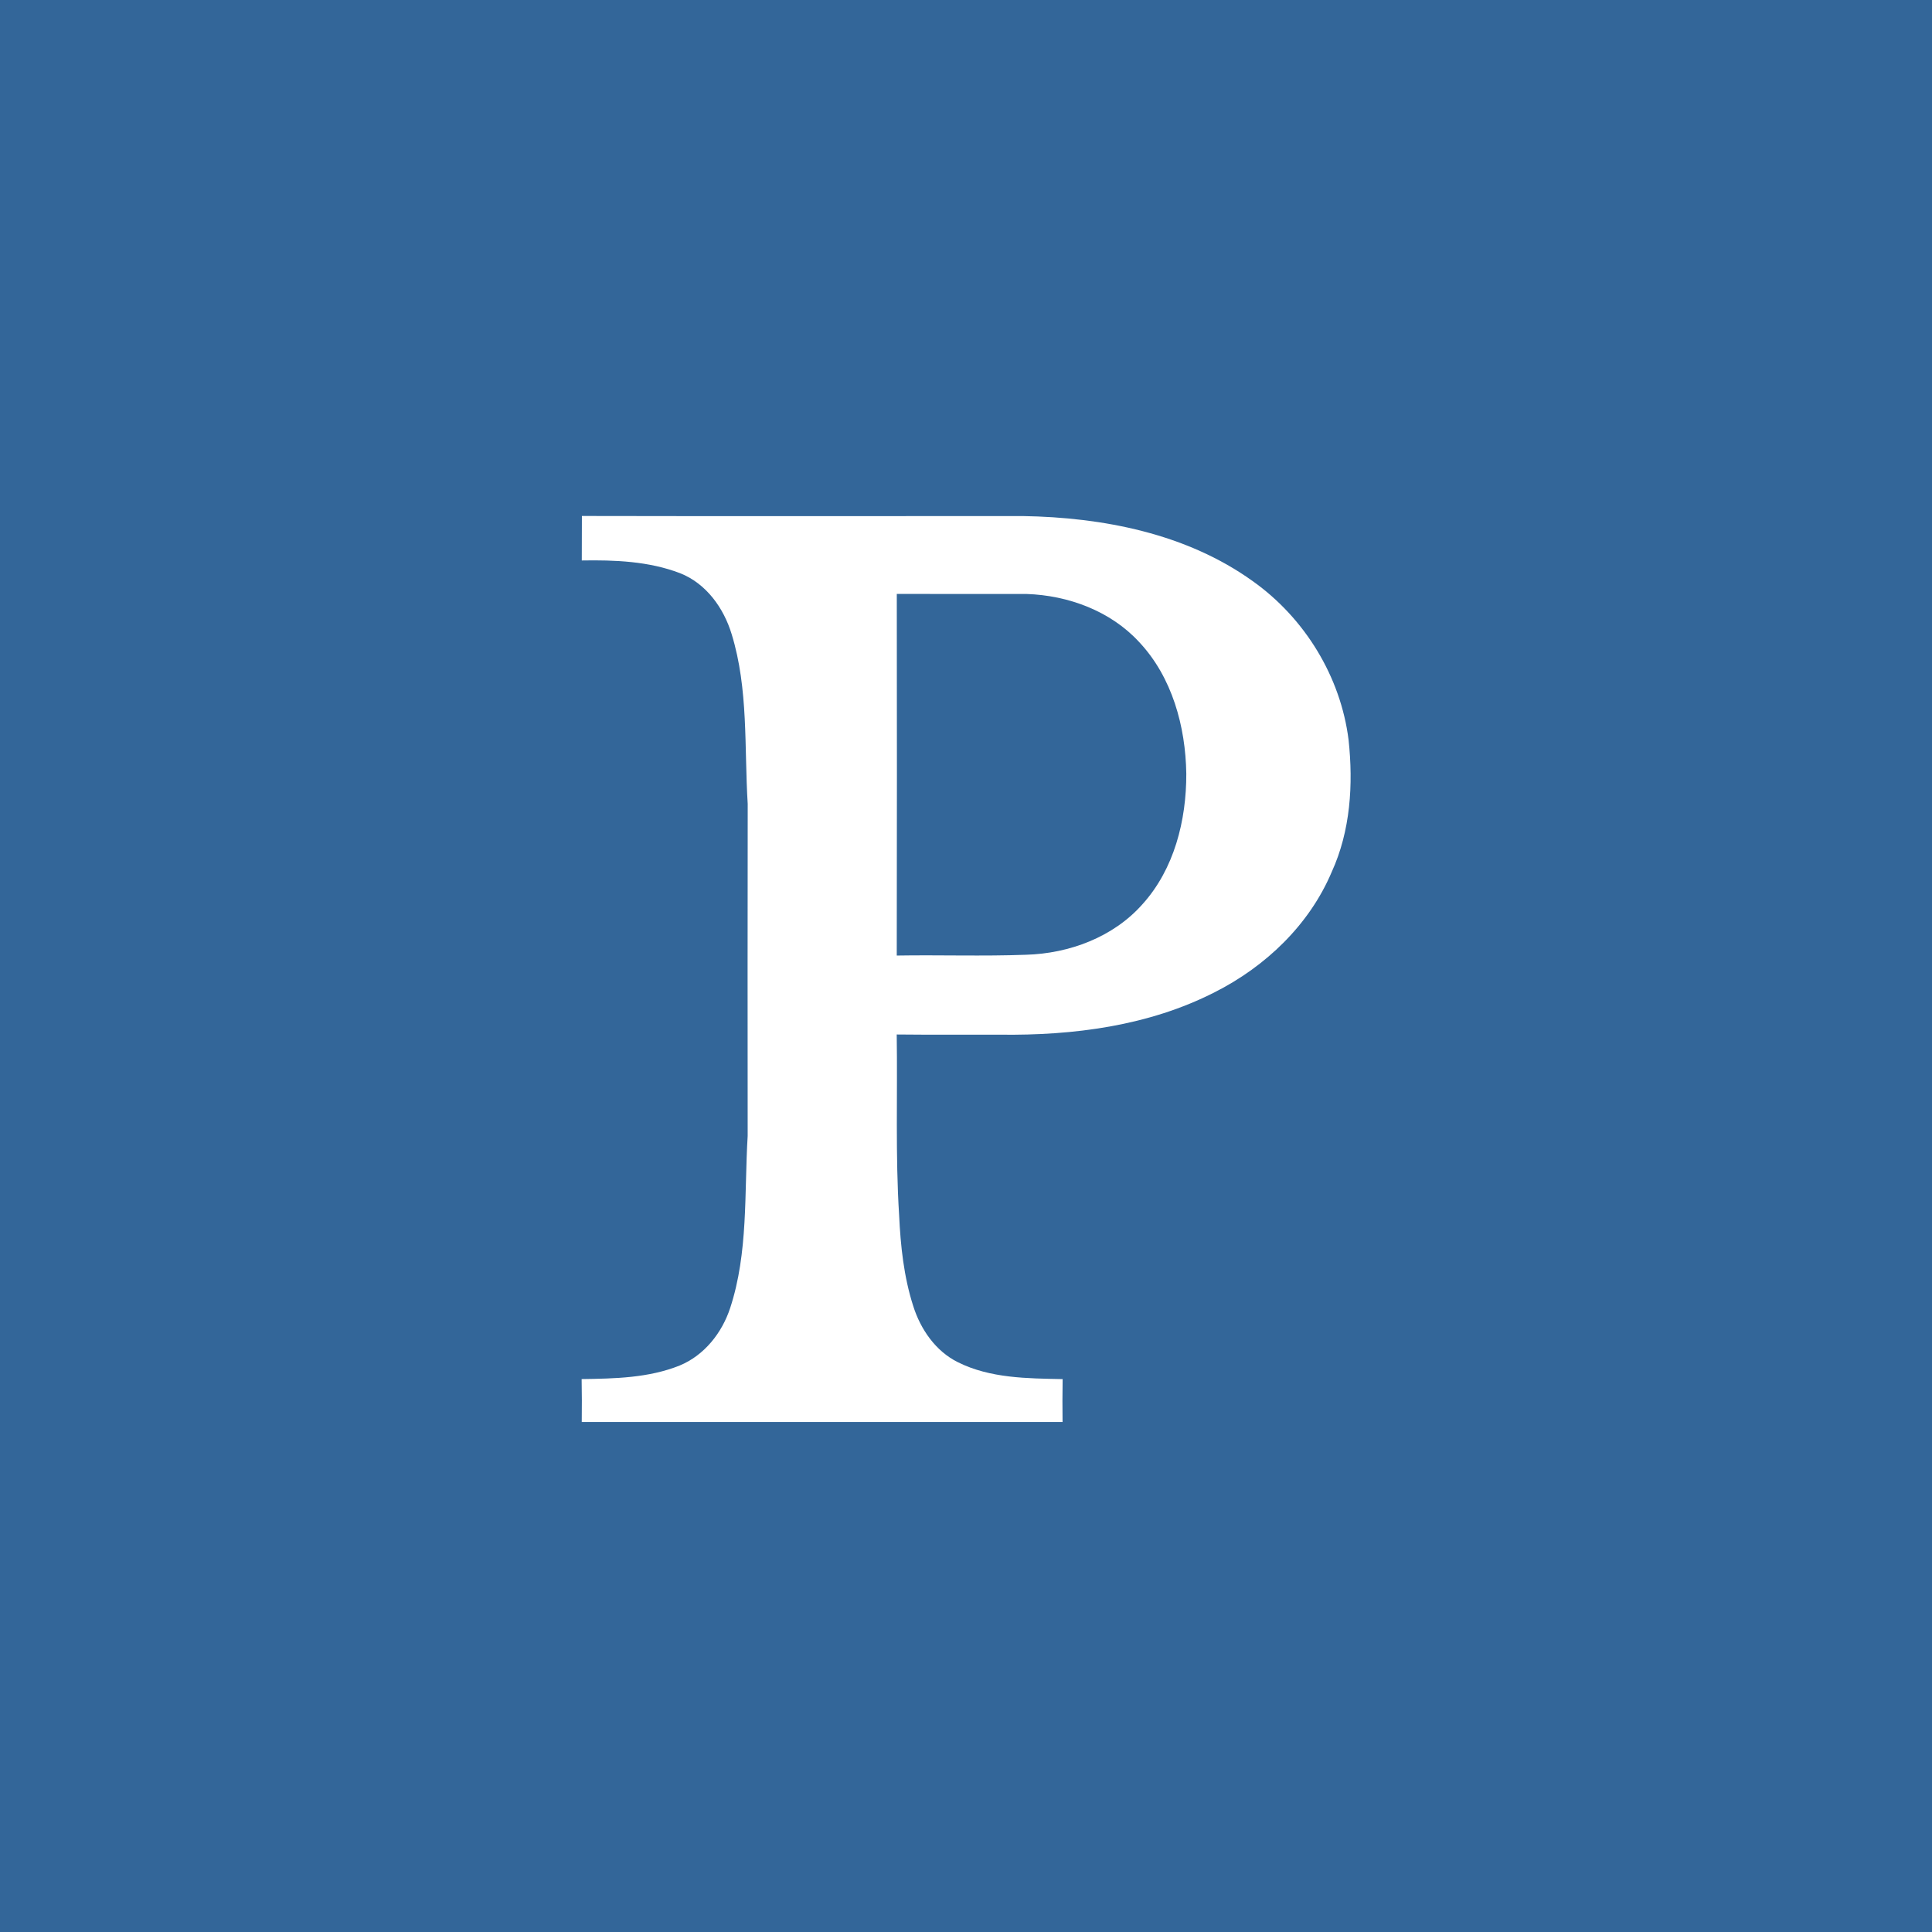 <?xml version="1.0" encoding="UTF-8" ?>
<!DOCTYPE svg PUBLIC "-//W3C//DTD SVG 1.1//EN" "http://www.w3.org/Graphics/SVG/1.1/DTD/svg11.dtd">
<svg width="512pt" height="512pt" viewBox="0 0 512 512" version="1.1" xmlns="http://www.w3.org/2000/svg">
<path fill="#336699" opacity="1.00" d=" M 0.00 0.00 L 512.00 0.00 L 512.00 512.00 L 0.00 512.00 L 0.00 0.00 Z" />
<path fill="#ffffff" opacity="1.00" d=" M 154.21 136.74 C 193.14 136.82 232.07 136.77 271.00 136.76 C 292.28 137.10 314.40 141.38 331.99 154.01 C 345.75 163.78 355.30 179.32 357.39 196.11 C 358.65 207.88 357.90 220.17 352.92 231.07 C 346.99 245.10 335.37 256.16 321.89 262.96 C 304.41 271.89 284.42 274.45 265.01 274.20 C 255.88 274.17 246.76 274.25 237.64 274.15 C 237.88 290.13 237.27 306.13 238.28 322.09 C 238.66 330.18 239.52 338.35 242.01 346.10 C 243.96 352.28 247.94 358.08 253.87 361.01 C 262.43 365.28 272.27 365.29 281.61 365.48 C 281.54 369.26 281.55 373.06 281.59 376.85 C 239.11 376.85 196.64 376.85 154.17 376.85 C 154.21 373.05 154.22 369.26 154.14 365.47 C 162.87 365.35 171.89 365.18 180.11 361.88 C 186.64 359.19 191.35 353.22 193.51 346.61 C 198.33 331.91 197.22 316.25 198.14 301.04 C 198.11 271.70 198.11 242.37 198.15 213.04 C 197.22 198.04 198.38 182.62 193.90 168.07 C 191.80 161.12 187.14 154.62 180.22 151.90 C 171.95 148.73 162.93 148.38 154.18 148.53 C 154.20 144.60 154.19 140.67 154.21 136.74 Z" />
<path fill="#336699" opacity="1.00" d=" M 237.66 157.40 C 249.12 157.42 260.58 157.40 272.04 157.41 C 283.08 157.77 294.31 161.91 301.89 170.15 C 310.63 179.45 314.19 192.52 314.38 205.03 C 314.42 217.39 311.19 230.34 302.72 239.68 C 295.01 248.37 283.35 252.69 271.92 253.02 C 260.51 253.45 249.07 253.04 237.65 253.23 C 237.71 221.28 237.70 189.34 237.66 157.40 Z" />
</svg>
